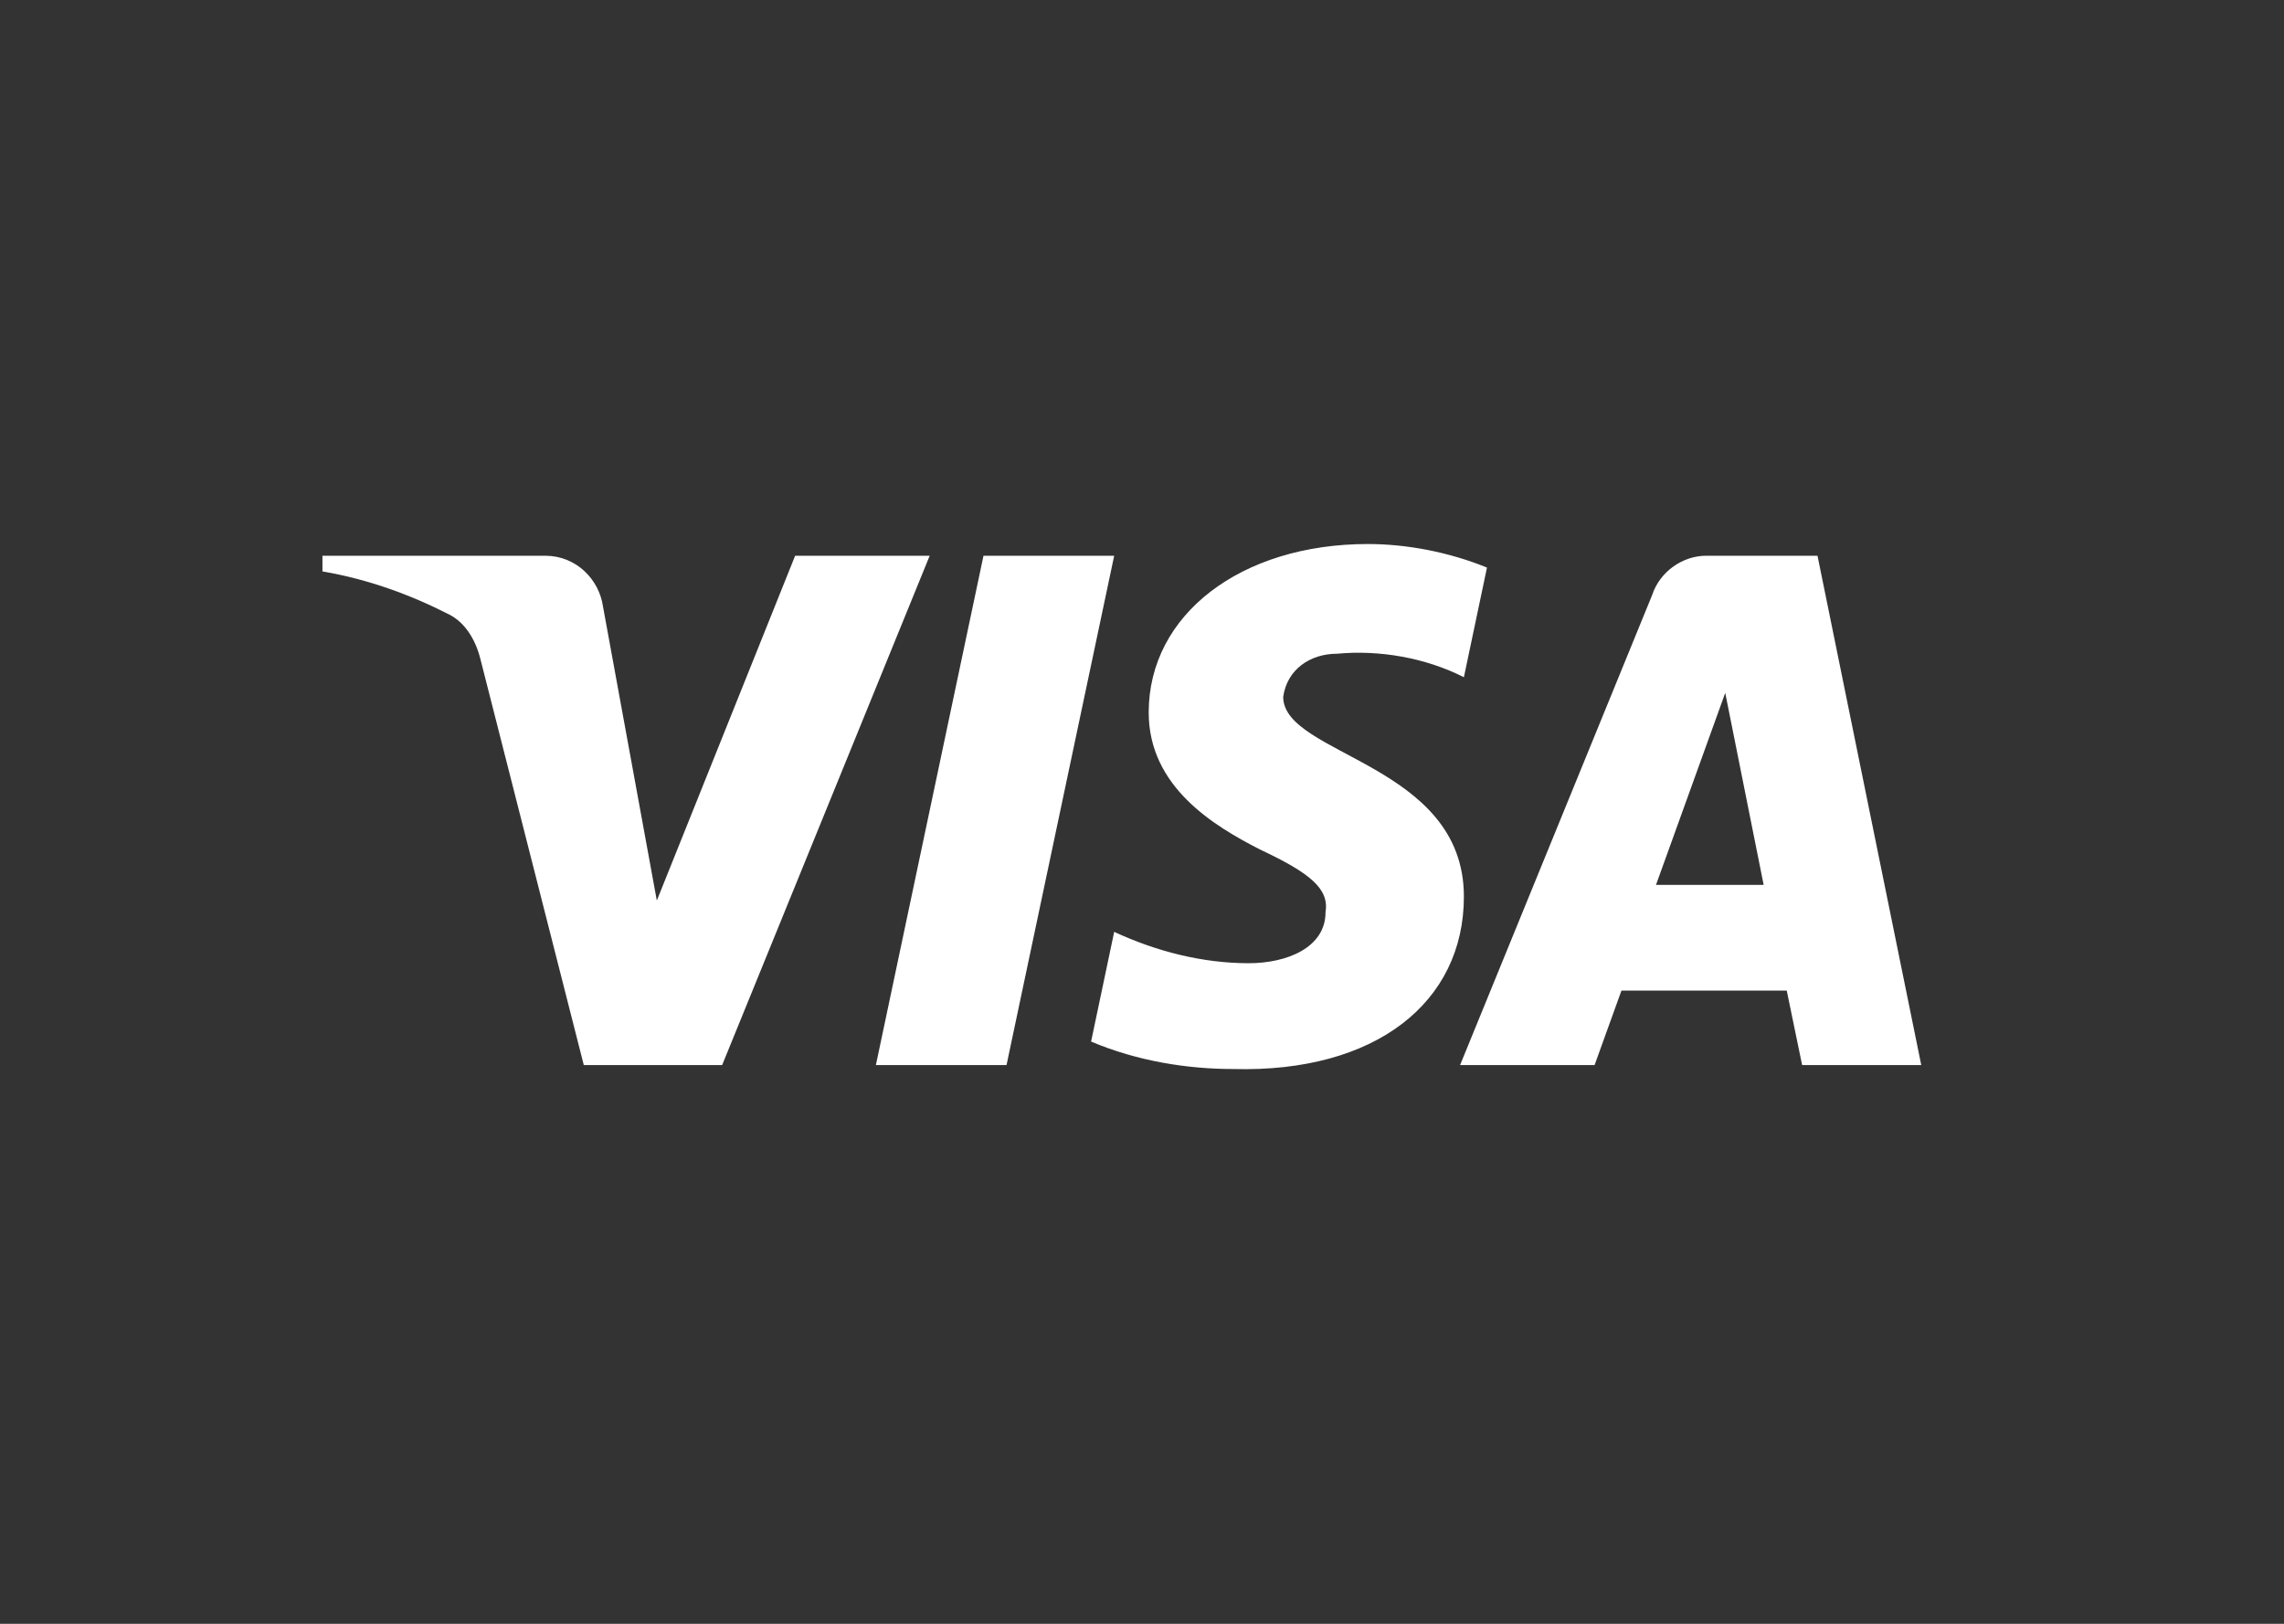 <svg width="45" height="32" viewBox="0 0 45 32" fill="none" xmlns="http://www.w3.org/2000/svg">

<rect x="0" y="0" width="45" height="32" fill="#333333" stroke="none"/>

<path fill-rule="evenodd" clip-rule="evenodd" d="M14.228 20.989H11.502L9.458 12.96C9.361 12.591 9.155 12.265 8.852 12.111C8.095 11.724 7.262 11.416 6.353 11.261V10.952H10.744C11.35 10.952 11.805 11.416 11.881 11.956L12.941 17.747L15.666 10.952H18.317L14.228 20.989ZM19.831 20.989H17.257L19.377 10.952H21.952L19.831 20.989ZM25.282 13.733C25.358 13.192 25.813 12.883 26.343 12.883C27.177 12.805 28.084 12.961 28.842 13.346L29.297 11.185C28.539 10.876 27.706 10.721 26.949 10.721C24.45 10.721 22.632 12.111 22.632 14.04C22.632 15.508 23.92 16.279 24.829 16.743C25.813 17.206 26.192 17.515 26.116 17.978C26.116 18.673 25.358 18.982 24.602 18.982C23.693 18.982 22.784 18.75 21.952 18.364L21.497 20.526C22.406 20.911 23.39 21.067 24.299 21.067C27.101 21.143 28.842 19.754 28.842 17.669C28.842 15.044 25.282 14.89 25.282 13.733ZM37.853 20.989L35.809 10.952H33.613C33.158 10.952 32.704 11.261 32.552 11.724L28.767 20.989H31.417L31.946 19.522H35.203L35.506 20.989H37.853ZM33.991 13.655L34.748 17.438H32.627L33.991 13.655Z" fill="white"/>
</svg>
